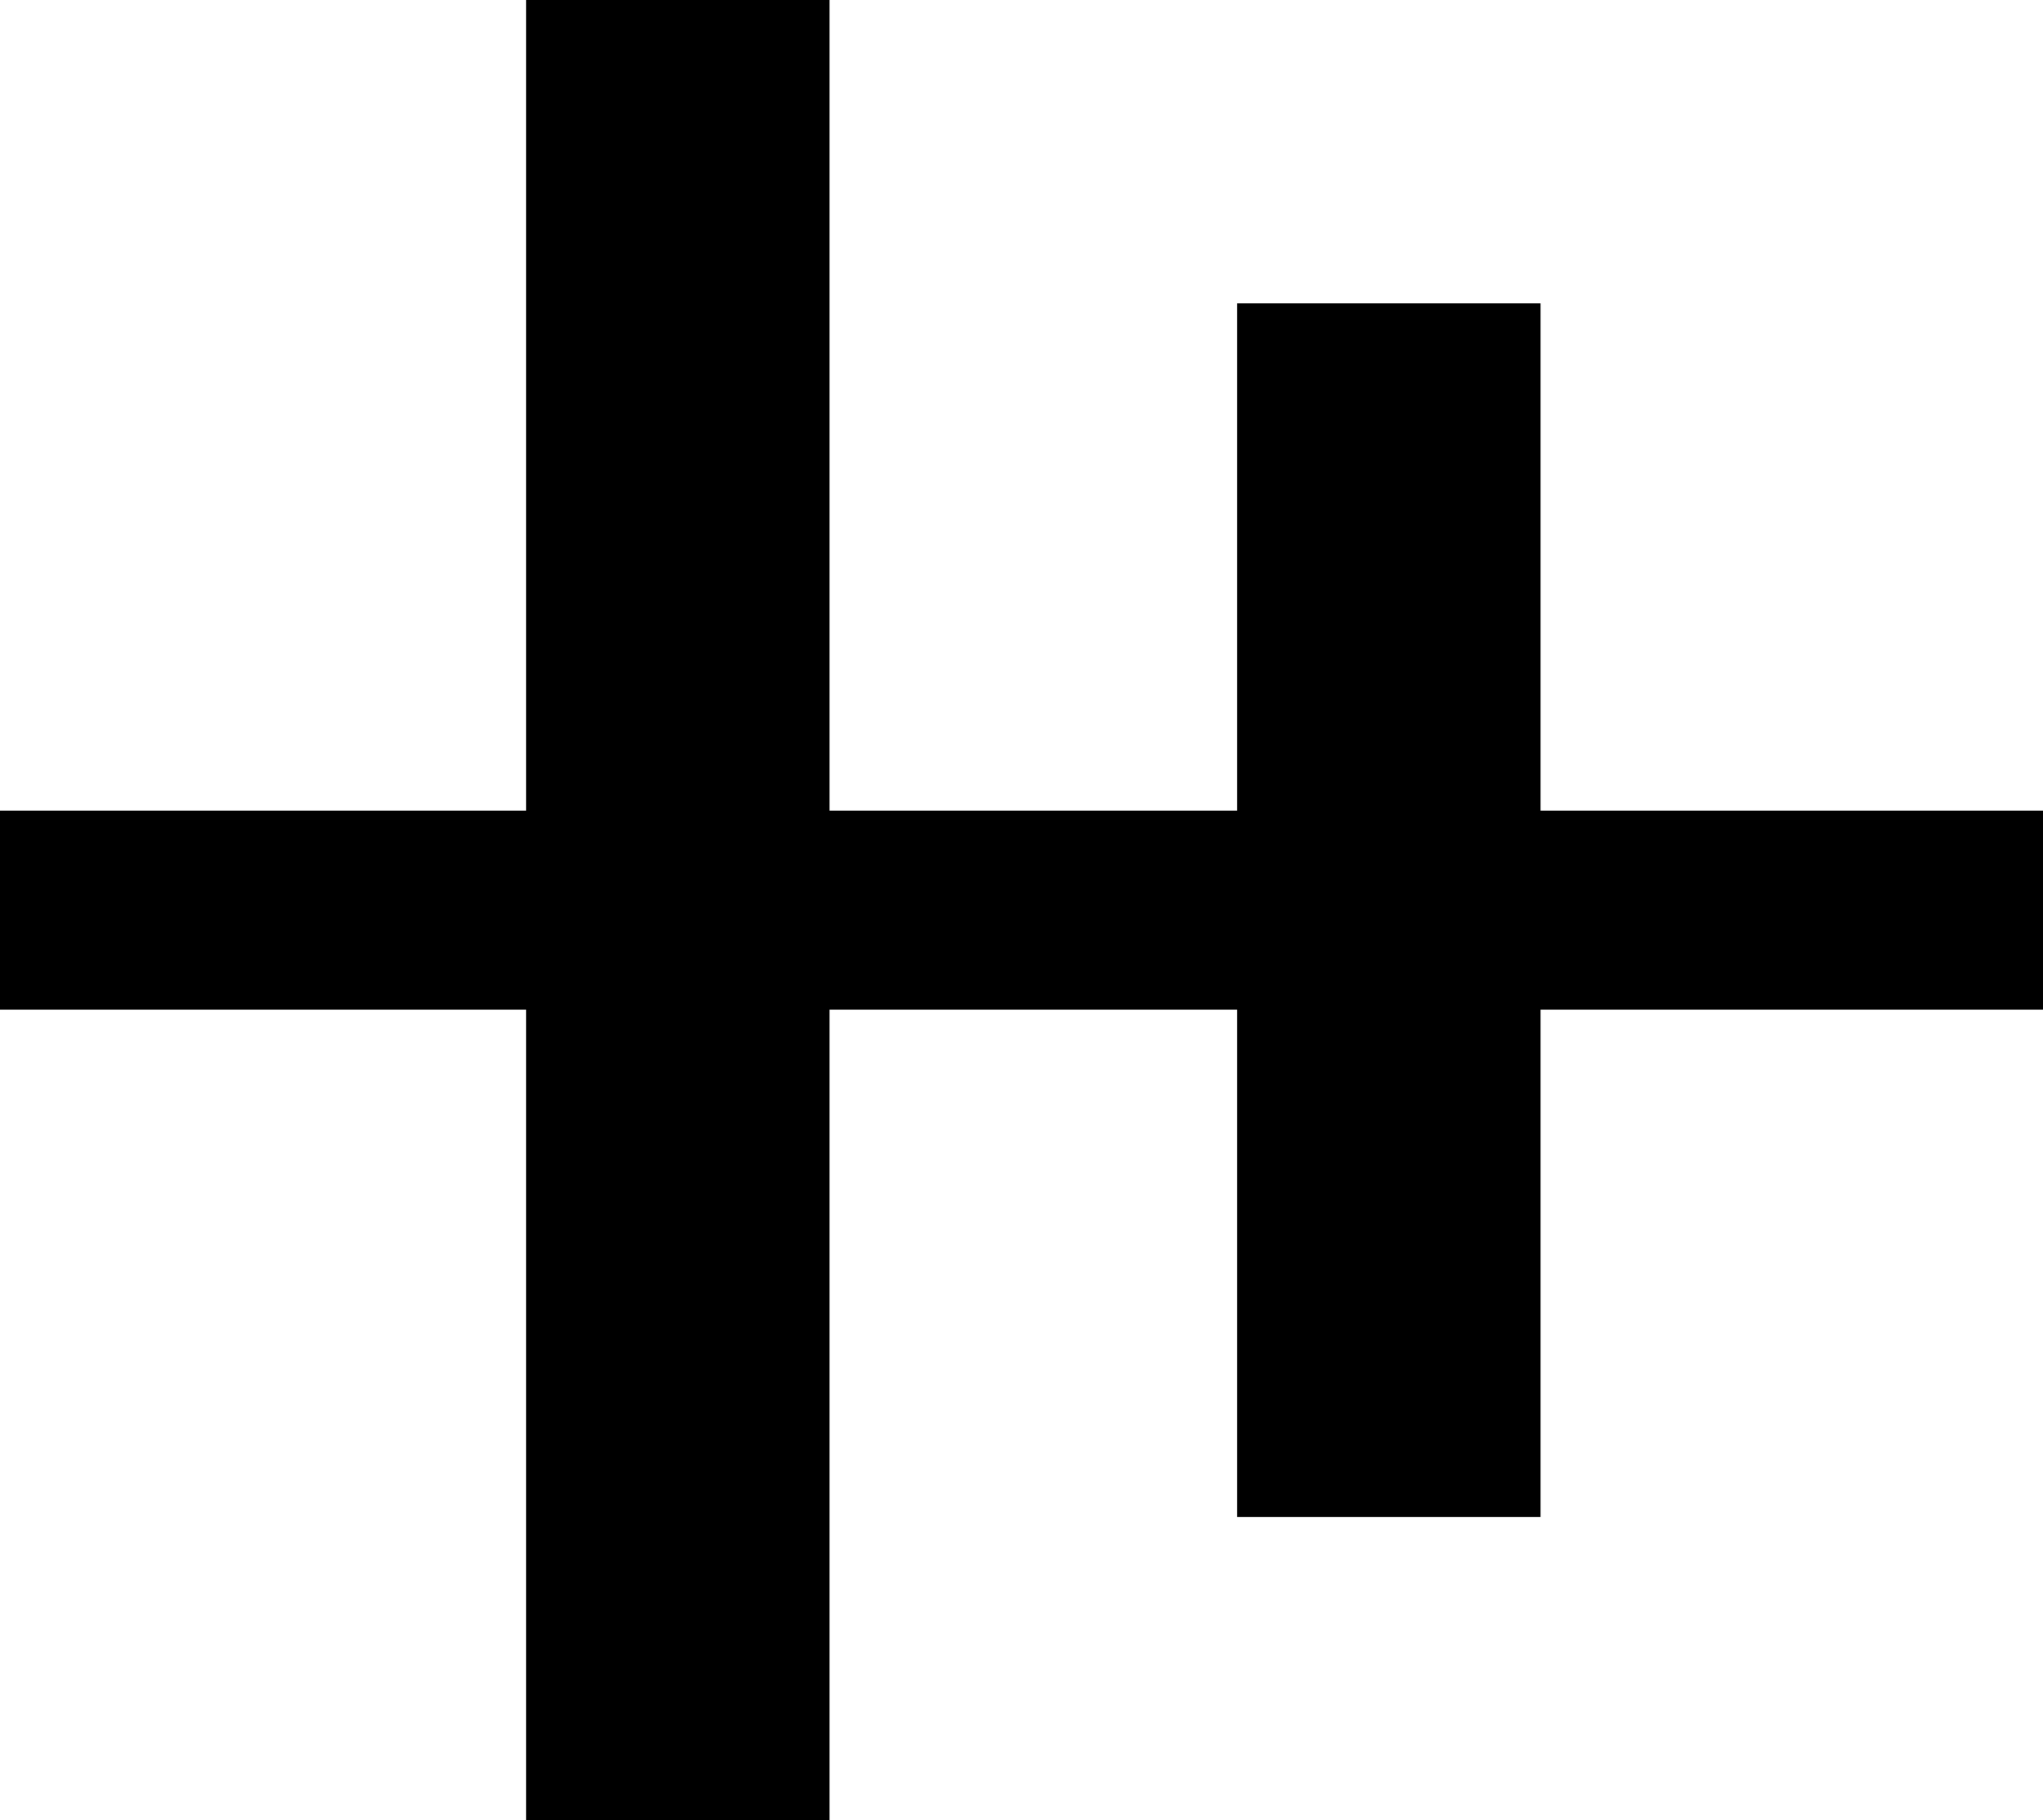 <svg xmlns="http://www.w3.org/2000/svg" viewBox="38 0 431 384">
      <g transform="scale(1 -1) translate(0 -384)">
        <path d="M469 213H363V320H299V213H213V384H149V213H38V171H149V0H213V171H299V64H363V171H469Z" />
      </g>
    </svg>